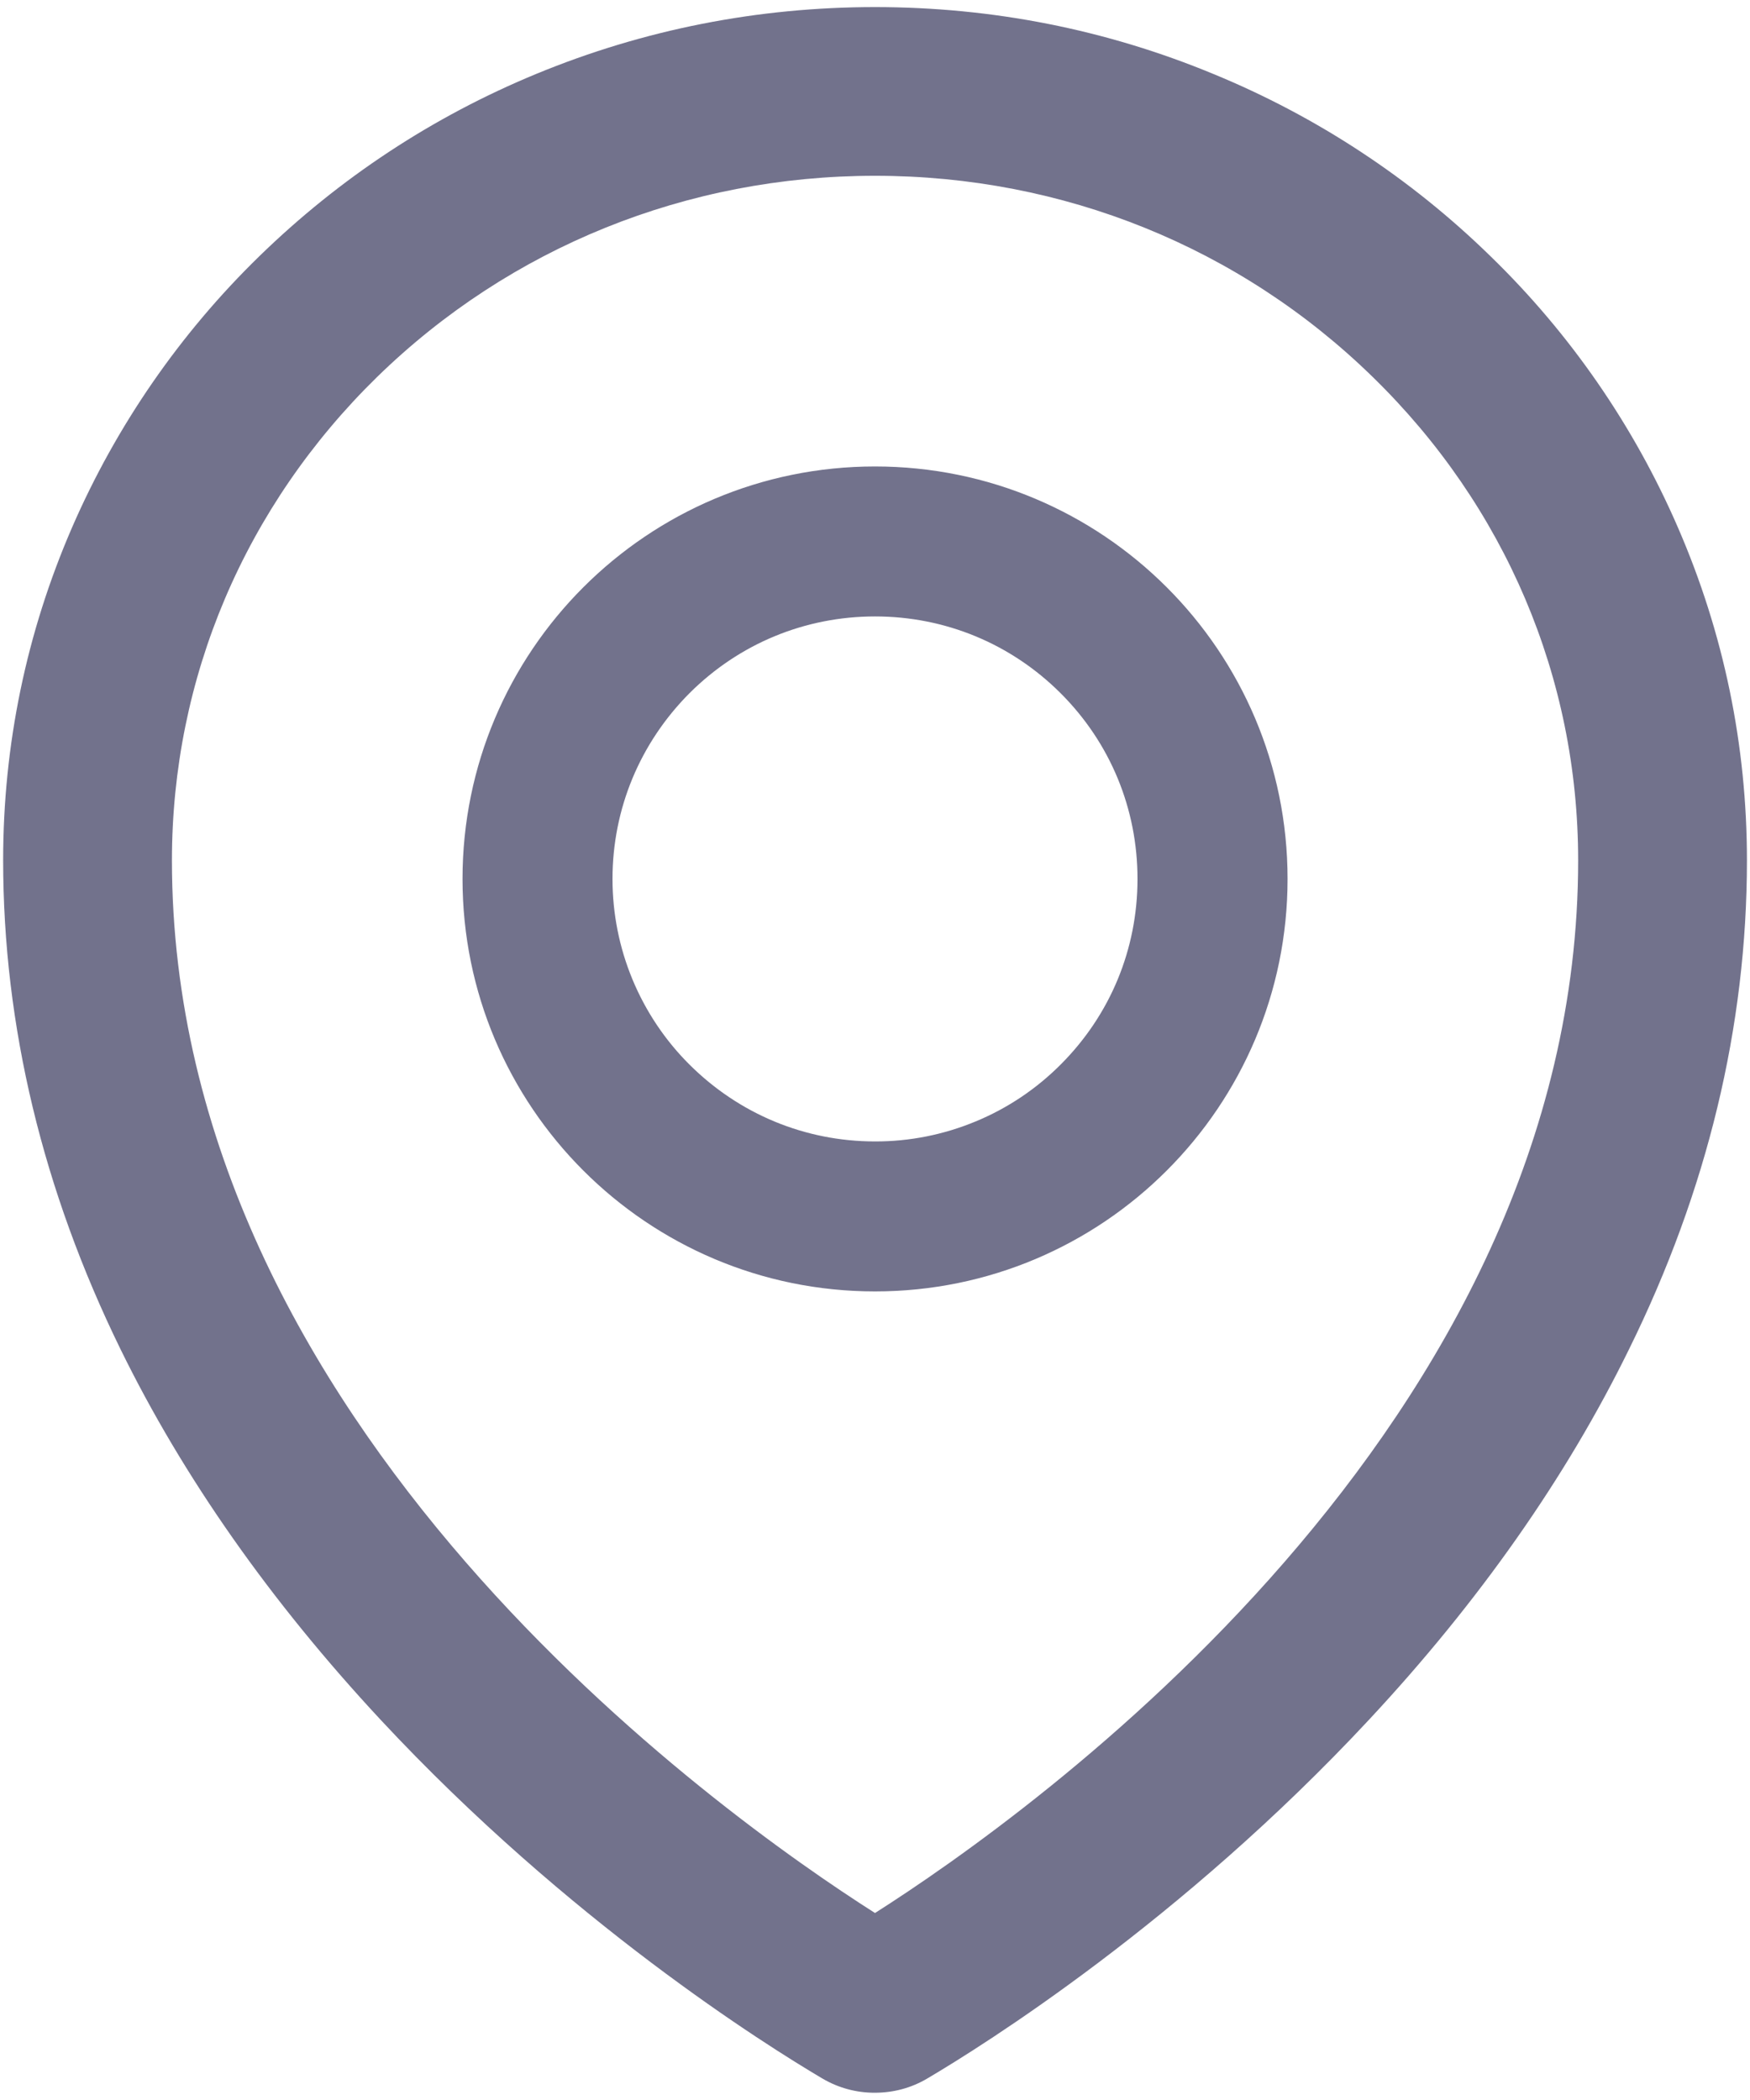 <svg width="20" height="24" viewBox="0 0 20 24" fill="none" xmlns="http://www.w3.org/2000/svg">
<path d="M19.177 6.03C18.673 4.867 17.946 3.814 17.037 2.931C16.125 2.039 15.05 1.332 13.871 0.847C12.644 0.338 11.342 0.081 10 0.081C8.658 0.081 7.357 0.338 6.13 0.844C4.943 1.334 3.88 2.036 2.964 2.928C2.056 3.812 1.329 4.865 0.824 6.027C0.301 7.232 0.036 8.513 0.036 9.831C0.036 11.722 0.489 13.605 1.378 15.421C2.093 16.881 3.092 18.303 4.351 19.656C6.502 21.965 8.758 23.376 9.398 23.754C9.579 23.861 9.787 23.918 9.998 23.917C10.207 23.917 10.413 23.864 10.598 23.754C11.238 23.376 13.493 21.965 15.644 19.656C16.903 18.306 17.902 16.881 18.617 15.421C19.512 13.607 19.965 11.727 19.965 9.833C19.965 8.515 19.7 7.235 19.177 6.03ZM10 21.863C8.235 20.74 1.965 16.297 1.965 9.833C1.965 7.747 2.798 5.786 4.311 4.307C5.83 2.826 7.85 2.009 10 2.009C12.151 2.009 14.171 2.826 15.69 4.31C17.203 5.786 18.036 7.747 18.036 9.833C18.036 16.297 11.766 20.74 10 21.863ZM10 5.331C7.397 5.331 5.286 7.441 5.286 10.045C5.286 12.648 7.397 14.759 10 14.759C12.604 14.759 14.715 12.648 14.715 10.045C14.715 7.441 12.604 5.331 10 5.331ZM12.122 12.166C11.844 12.445 11.513 12.667 11.149 12.817C10.785 12.968 10.395 13.046 10 13.045C9.2 13.045 8.447 12.732 7.879 12.166C7.6 11.888 7.379 11.557 7.228 11.193C7.077 10.829 7 10.439 7 10.045C7 9.244 7.314 8.491 7.879 7.923C8.447 7.356 9.2 7.045 10 7.045C10.801 7.045 11.554 7.356 12.122 7.923C12.69 8.491 13 9.244 13 10.045C13 10.846 12.69 11.598 12.122 12.166Z" fill="#72728C"/>
</svg>
